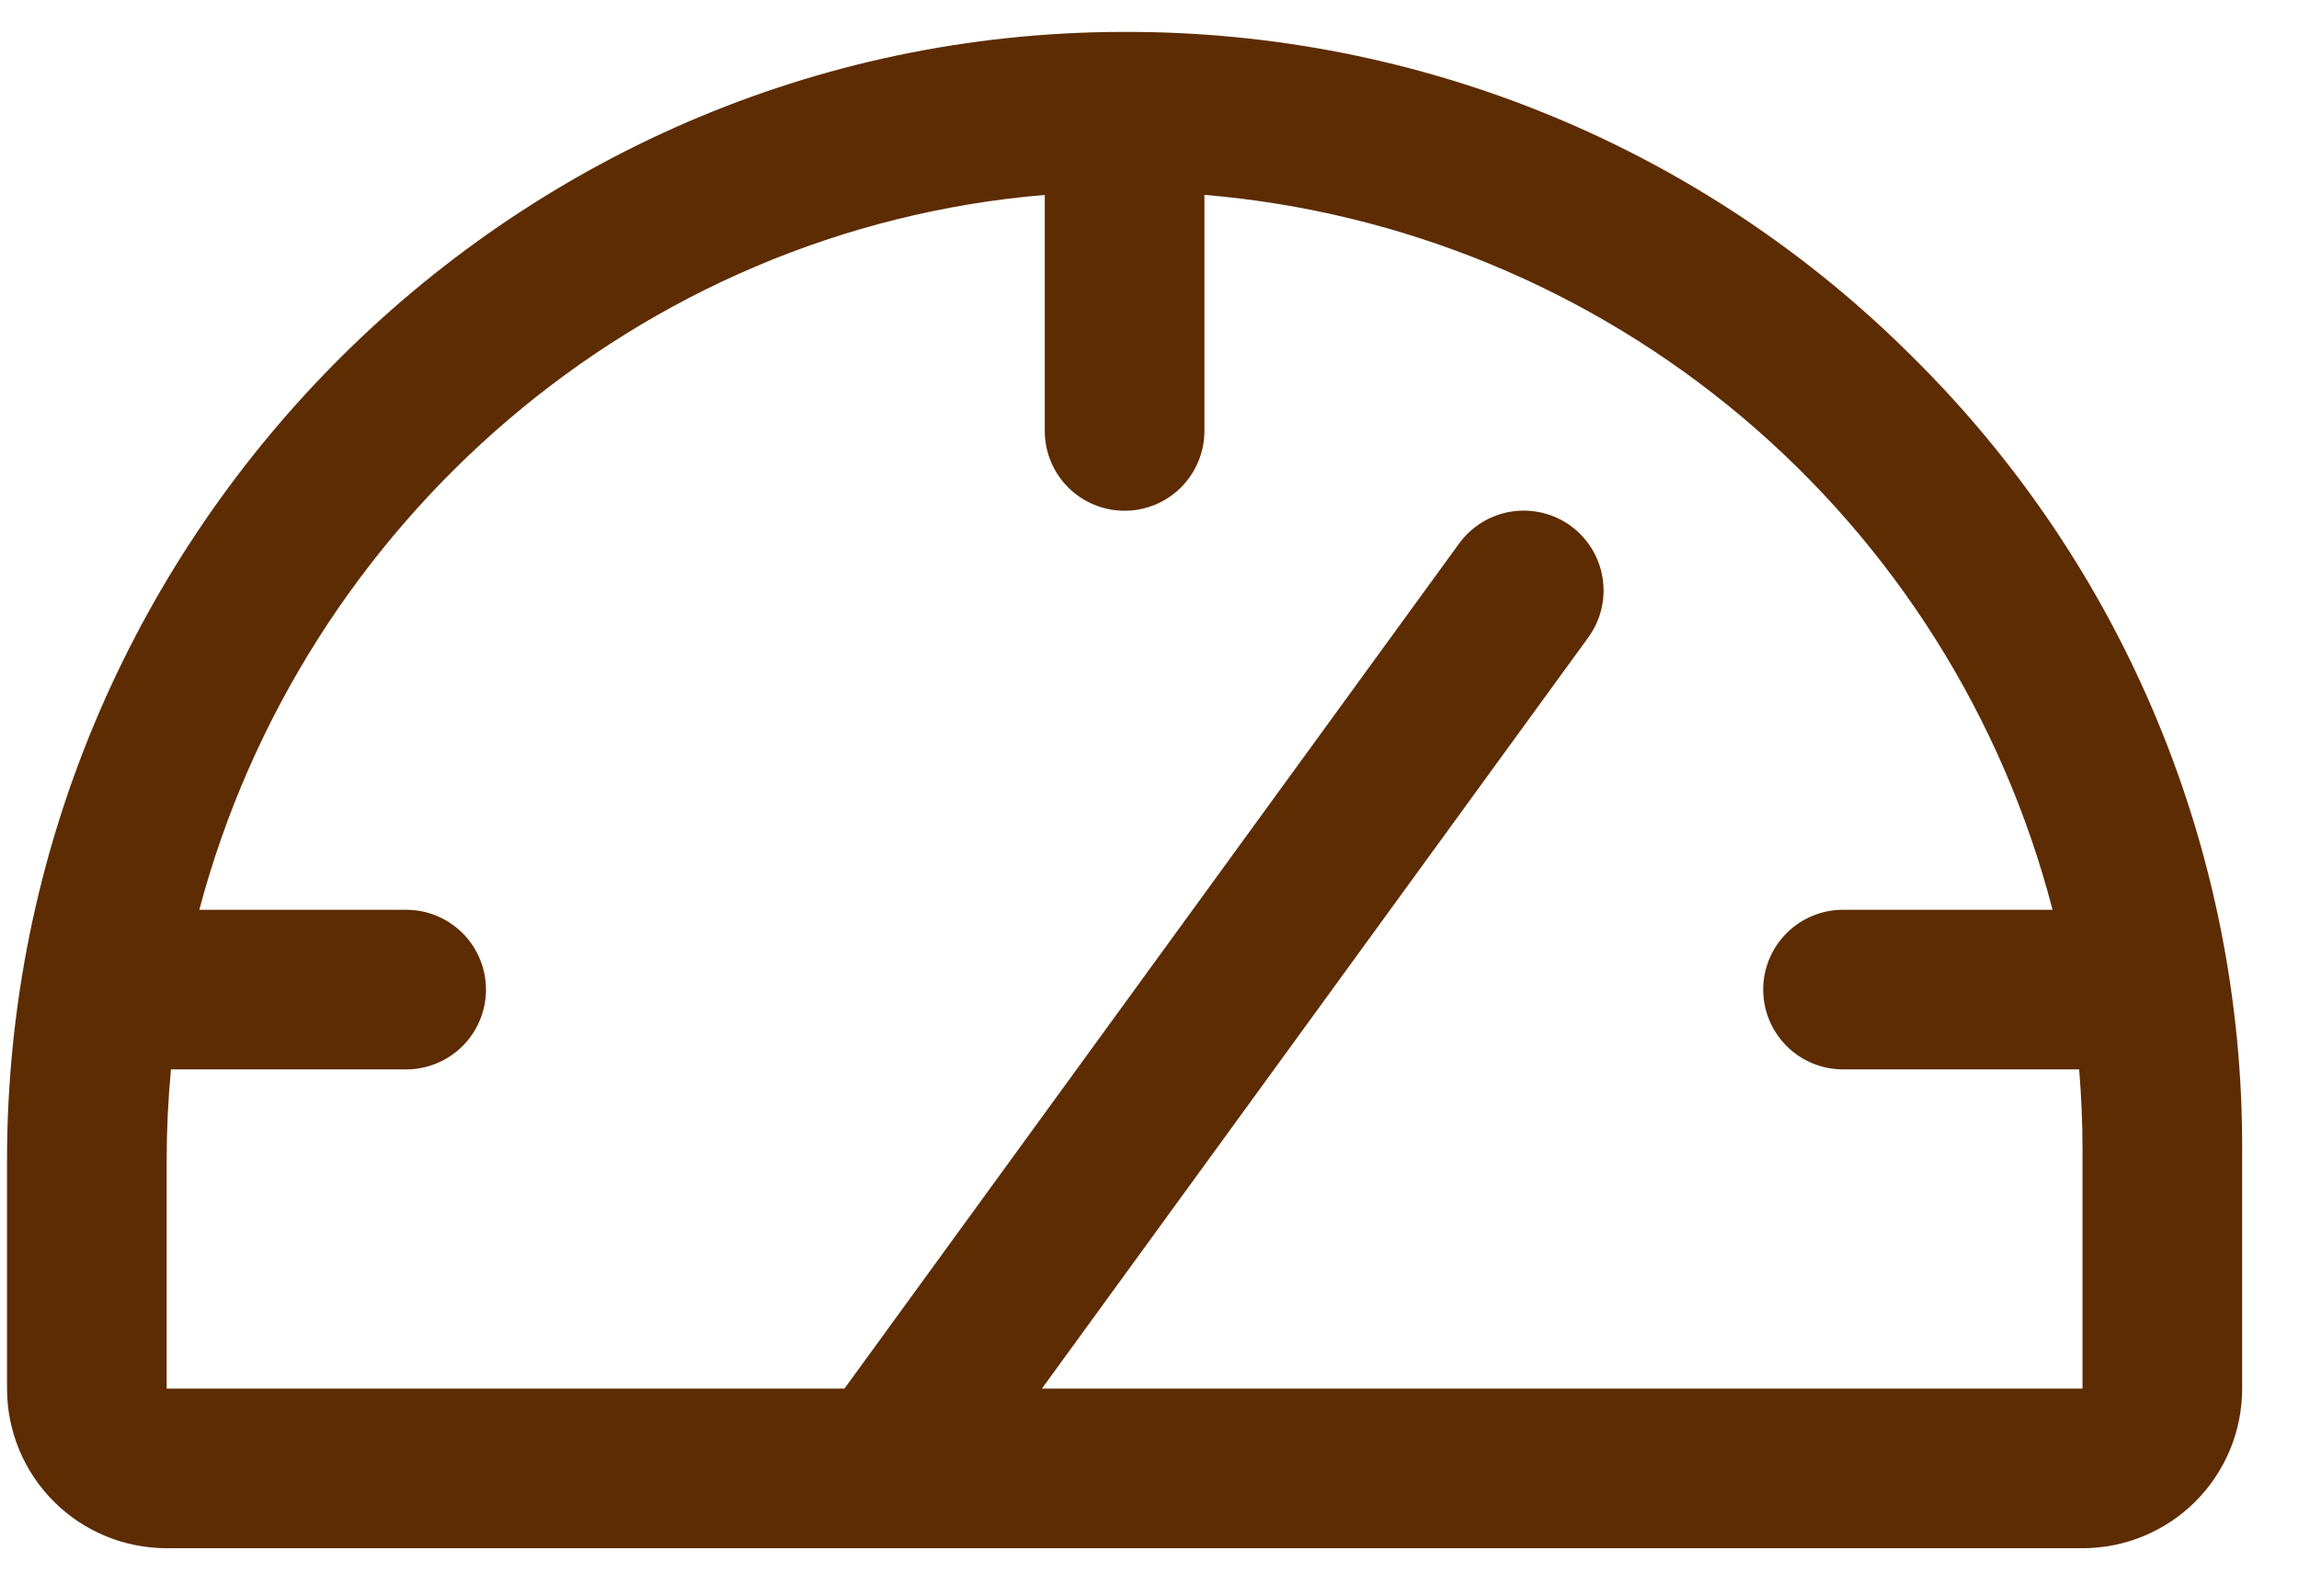<svg width="36" height="25" viewBox="0 0 36 25" fill="none" xmlns="http://www.w3.org/2000/svg">
<path d="M29.963 5.605C28.343 3.981 26.417 2.693 24.297 1.817C22.177 0.941 19.904 0.494 17.61 0.5H17.547C7.933 0.533 0.11 8.469 0.11 18.177V21.75C0.11 22.413 0.373 23.049 0.842 23.518C1.311 23.987 1.947 24.25 2.61 24.25H32.61C33.273 24.25 33.909 23.987 34.378 23.518C34.847 23.049 35.11 22.413 35.11 21.75V18C35.116 15.696 34.665 13.414 33.781 11.286C32.898 9.158 31.6 7.227 29.963 5.605ZM32.61 21.75H16.315L24.871 9.984C25.066 9.716 25.147 9.382 25.095 9.054C25.044 8.726 24.864 8.433 24.596 8.237C24.328 8.042 23.993 7.962 23.666 8.013C23.338 8.065 23.044 8.244 22.849 8.512L13.223 21.75H2.61V18.177C2.61 17.695 2.633 17.22 2.677 16.75H6.36C6.692 16.75 7.009 16.618 7.244 16.384C7.478 16.149 7.61 15.832 7.61 15.5C7.61 15.168 7.478 14.851 7.244 14.616C7.009 14.382 6.692 14.25 6.36 14.25H3.121C4.733 8.178 9.996 3.587 16.36 3.053V6.75C16.36 7.081 16.492 7.399 16.726 7.634C16.96 7.868 17.279 8 17.61 8C17.942 8 18.259 7.868 18.494 7.634C18.728 7.399 18.86 7.081 18.86 6.75V3.052C21.961 3.312 24.904 4.53 27.284 6.536C29.663 8.542 31.36 11.238 32.141 14.25H28.86C28.529 14.25 28.21 14.382 27.976 14.616C27.742 14.851 27.61 15.168 27.61 15.5C27.61 15.832 27.742 16.149 27.976 16.384C28.21 16.618 28.529 16.75 28.86 16.75H32.558C32.591 17.164 32.61 17.58 32.61 18V21.75Z" fill="#5D2C02"/>
</svg>
